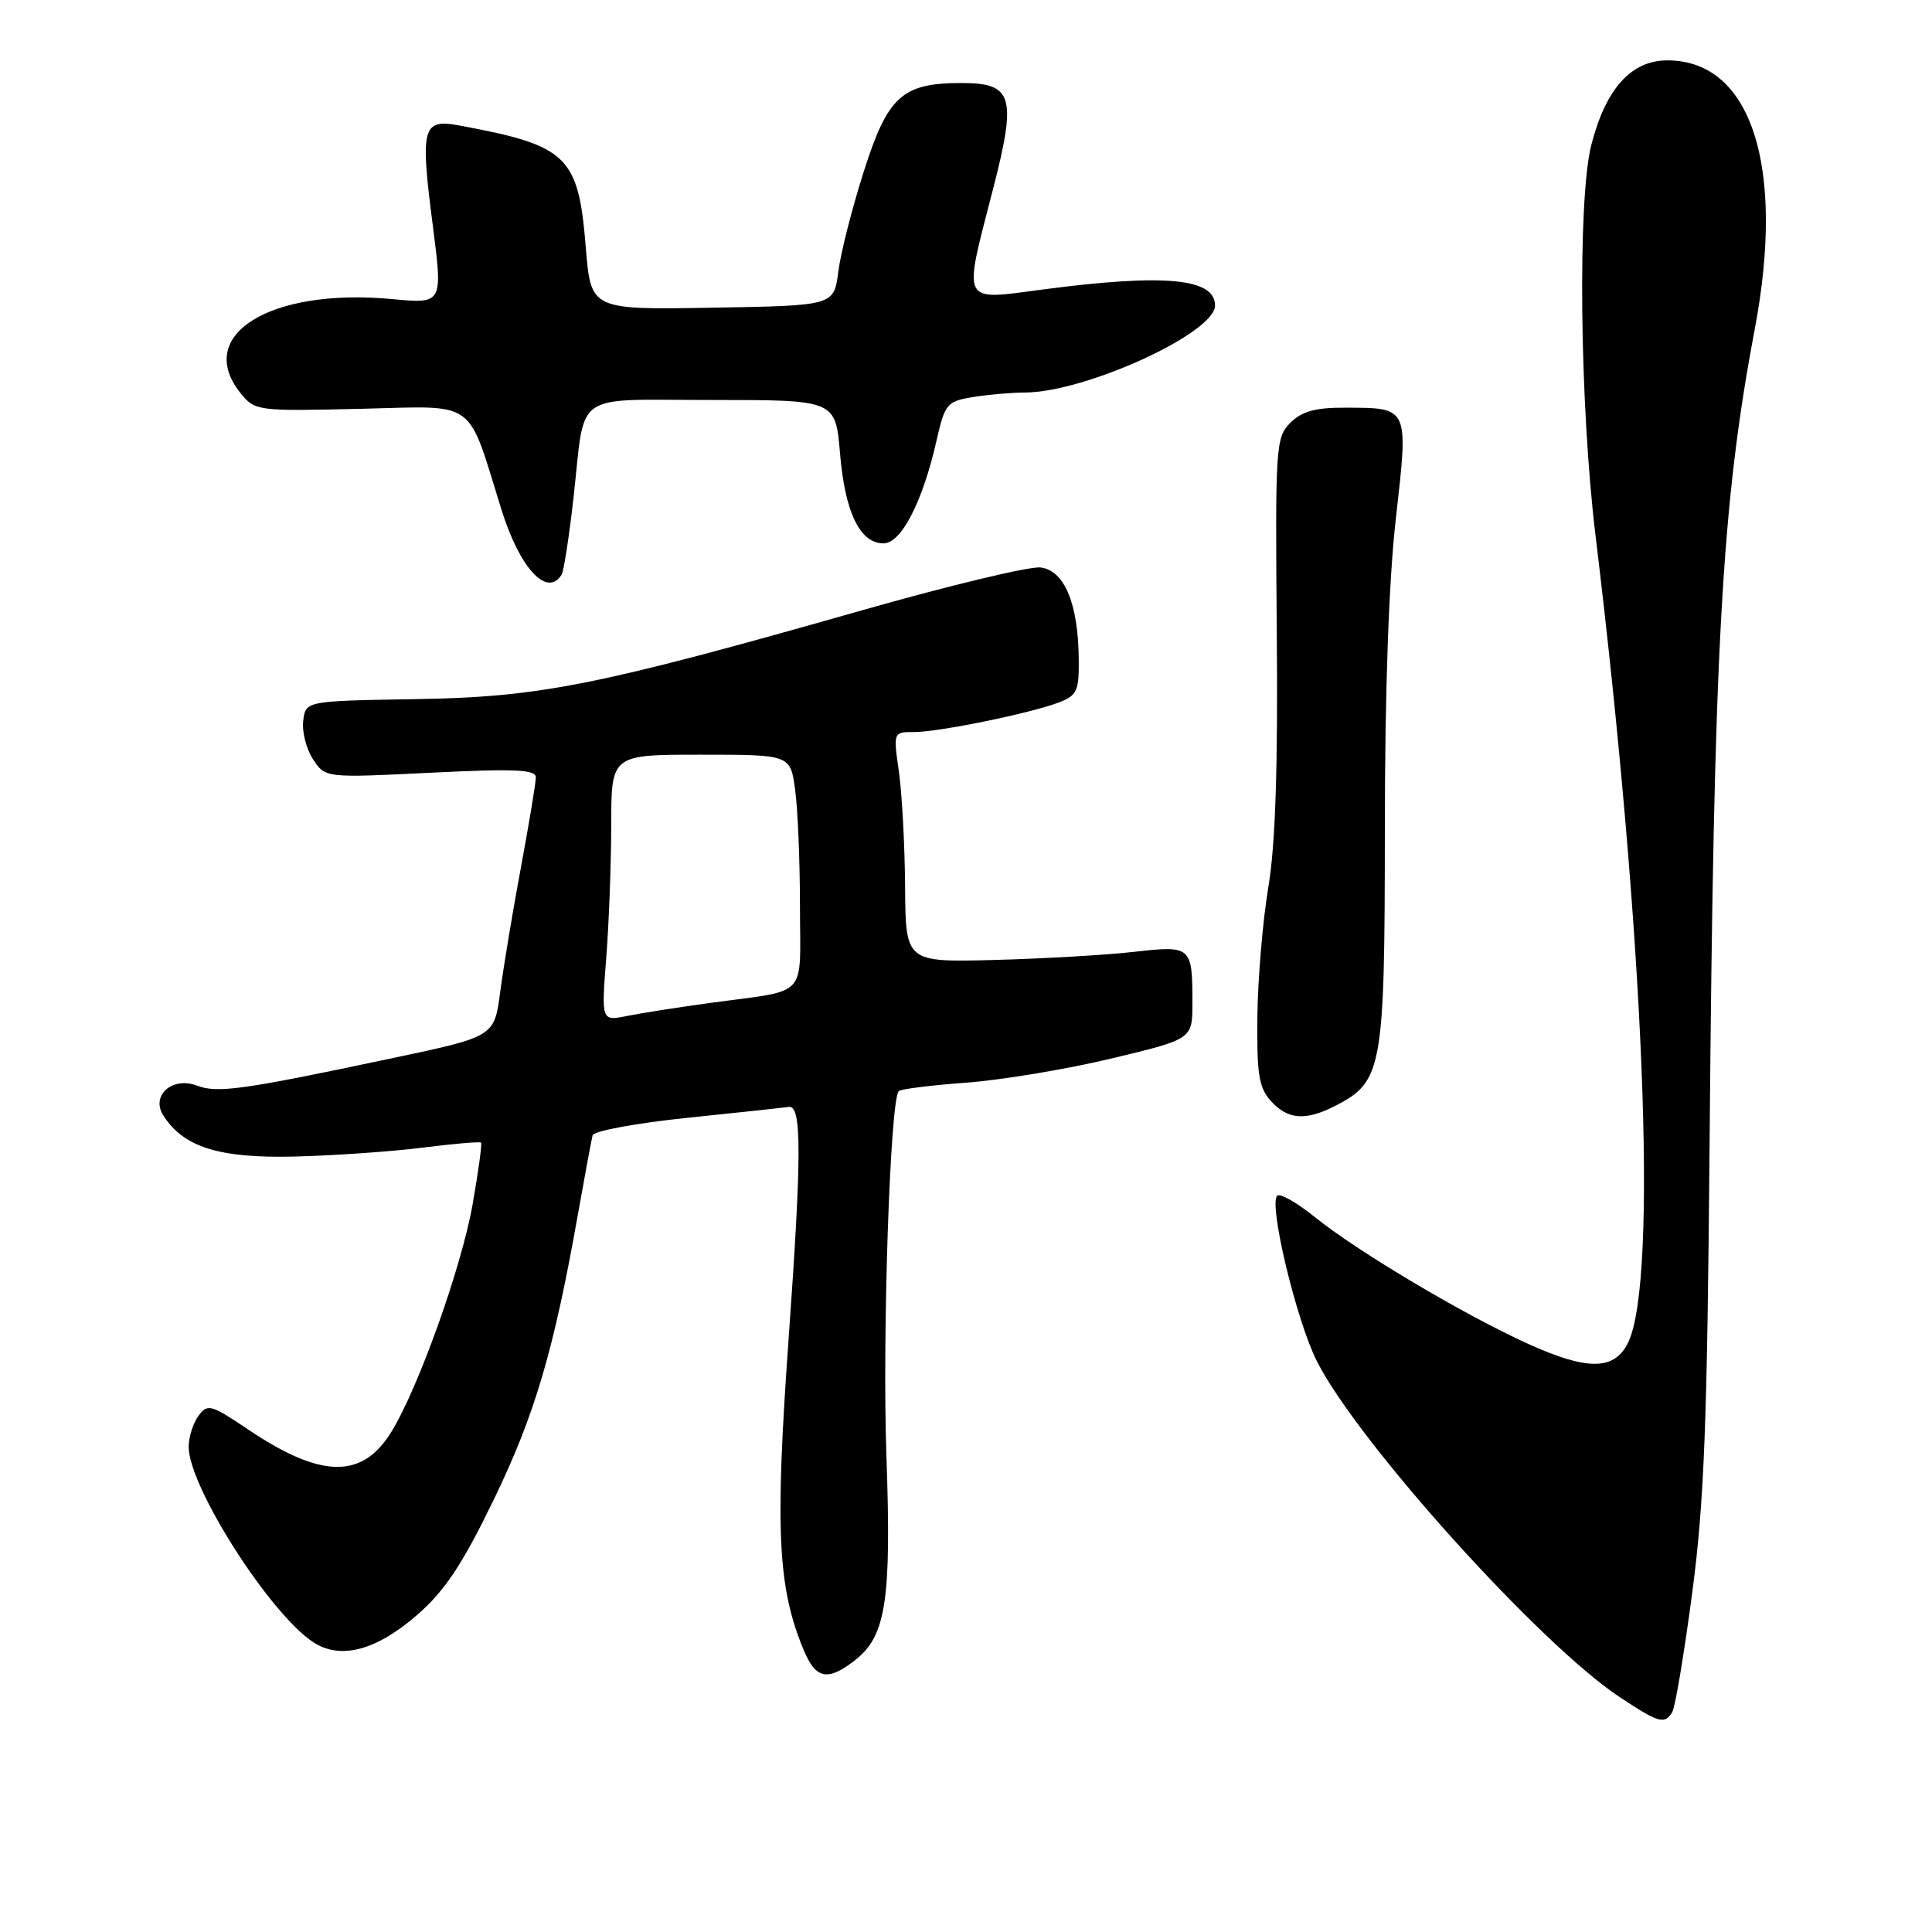 <?xml version="1.0" encoding="UTF-8" standalone="no"?>
<!DOCTYPE svg PUBLIC "-//W3C//DTD SVG 1.1//EN" "http://www.w3.org/Graphics/SVG/1.1/DTD/svg11.dtd" >
<svg xmlns="http://www.w3.org/2000/svg" xmlns:xlink="http://www.w3.org/1999/xlink" version="1.1" viewBox="0 0 256 256">
 <g >
 <path fill="currentColor"
d=" M 221.58 226.87 C 221.97 226.25 223.15 219.16 224.22 211.12 C 225.82 199.01 226.22 188.77 226.53 151.50 C 227.08 85.64 228.12 66.88 232.51 43.64 C 236.60 22.03 232.05 8.00 220.95 8.00 C 216.14 8.00 212.78 11.73 210.86 19.19 C 209.02 26.38 209.31 53.62 211.42 71.00 C 217.89 124.29 219.72 169.53 215.75 177.86 C 213.96 181.60 210.40 181.66 202.44 178.05 C 193.94 174.19 179.84 165.81 174.20 161.25 C 171.83 159.34 169.59 158.07 169.23 158.44 C 168.08 159.59 171.80 175.08 174.51 180.40 C 179.99 191.19 204.05 217.87 214.58 224.85 C 219.83 228.32 220.55 228.53 221.58 226.87 Z  M 113.34 219.95 C 117.41 216.75 118.13 212.01 117.45 192.78 C 116.90 176.79 117.95 145.72 119.09 144.58 C 119.36 144.30 123.39 143.80 128.04 143.46 C 132.69 143.11 141.34 141.68 147.25 140.26 C 158.00 137.69 158.00 137.69 158.00 132.93 C 158.00 125.36 157.88 125.26 150.21 126.13 C 146.52 126.55 138.21 127.03 131.75 127.20 C 120.00 127.50 120.00 127.50 119.93 117.50 C 119.89 112.00 119.52 105.14 119.11 102.25 C 118.36 97.01 118.36 97.00 121.11 97.00 C 124.41 97.00 136.44 94.54 140.27 93.09 C 142.73 92.15 142.99 91.58 142.94 87.27 C 142.86 79.92 141.02 75.56 137.86 75.19 C 136.41 75.03 125.75 77.58 114.18 80.88 C 79.01 90.89 71.59 92.37 55.00 92.64 C 40.50 92.88 40.50 92.88 40.18 95.51 C 40.00 96.95 40.58 99.24 41.48 100.61 C 43.10 103.08 43.10 103.08 57.05 102.39 C 68.22 101.84 71.00 101.96 71.00 103.01 C 71.00 103.73 70.11 109.08 69.03 114.91 C 67.94 120.73 66.71 128.17 66.28 131.43 C 65.50 137.36 65.50 137.36 52.00 140.21 C 32.07 144.43 28.82 144.88 26.10 143.85 C 22.85 142.61 19.97 145.14 21.62 147.77 C 24.28 152.00 29.02 153.49 39.00 153.25 C 44.23 153.12 51.87 152.59 55.98 152.07 C 60.10 151.55 63.59 151.25 63.74 151.40 C 63.89 151.55 63.39 155.24 62.62 159.59 C 61.17 167.87 55.42 183.97 51.84 189.76 C 47.97 196.02 42.53 195.91 32.84 189.39 C 27.94 186.09 27.49 185.97 26.29 187.62 C 25.58 188.59 25.00 190.43 25.00 191.72 C 25.00 196.98 35.74 213.82 41.51 217.60 C 45.14 219.98 49.93 218.69 55.43 213.85 C 59.01 210.70 61.34 207.16 65.47 198.62 C 70.87 187.46 73.38 178.94 76.56 161.00 C 77.49 155.78 78.37 151.02 78.52 150.44 C 78.67 149.86 84.34 148.81 91.14 148.11 C 97.94 147.41 103.95 146.76 104.50 146.67 C 106.25 146.37 106.25 152.91 104.48 177.62 C 102.68 202.80 103.05 210.40 106.51 218.68 C 108.12 222.52 109.70 222.81 113.34 219.95 Z  M 177.03 146.48 C 183.17 143.31 183.49 141.52 183.50 110.00 C 183.50 91.64 184.02 76.94 184.96 68.69 C 186.64 53.86 186.72 54.04 178.25 54.02 C 174.30 54.00 172.50 54.50 170.98 56.02 C 169.04 57.96 168.97 59.12 169.18 83.77 C 169.34 101.67 169.00 111.93 168.07 117.50 C 167.33 121.90 166.67 129.61 166.61 134.64 C 166.52 142.33 166.80 144.12 168.40 145.89 C 170.66 148.39 173.03 148.55 177.03 146.48 Z  M 74.42 76.14 C 74.71 75.66 75.42 71.05 76.00 65.89 C 77.60 51.61 75.61 53.00 94.42 53.00 C 110.71 53.00 110.71 53.00 111.31 60.10 C 111.96 67.89 113.95 72.00 117.07 72.00 C 119.42 72.00 122.26 66.49 124.10 58.36 C 125.20 53.52 125.48 53.18 128.88 52.62 C 130.87 52.29 134.00 52.02 135.82 52.01 C 143.84 51.98 161.00 44.13 161.00 40.48 C 161.00 36.87 154.30 36.24 138.25 38.35 C 127.22 39.80 127.59 40.55 131.57 25.10 C 134.75 12.77 134.22 11.00 127.42 11.00 C 119.55 11.00 117.64 12.72 114.46 22.71 C 112.92 27.54 111.39 33.52 111.08 36.00 C 110.50 40.50 110.50 40.50 94.40 40.77 C 78.29 41.05 78.29 41.05 77.62 32.77 C 76.64 20.64 75.22 19.28 60.83 16.62 C 55.96 15.72 55.66 16.86 57.35 29.90 C 58.68 40.26 58.68 40.26 51.96 39.63 C 35.73 38.12 25.65 44.41 31.91 52.14 C 33.79 54.45 34.13 54.49 47.80 54.17 C 63.41 53.80 61.80 52.64 66.45 67.55 C 68.88 75.32 72.50 79.23 74.42 76.14 Z  M 80.33 126.91 C 80.69 122.28 80.99 114.34 80.99 109.25 C 81.00 100.00 81.00 100.00 92.86 100.00 C 104.73 100.00 104.73 100.00 105.36 104.64 C 105.71 107.19 106.00 114.16 106.00 120.12 C 106.00 132.52 107.35 131.08 94.00 132.91 C 89.88 133.47 84.97 134.24 83.09 134.62 C 79.68 135.31 79.68 135.31 80.33 126.91 Z "/>
</g>
</svg>